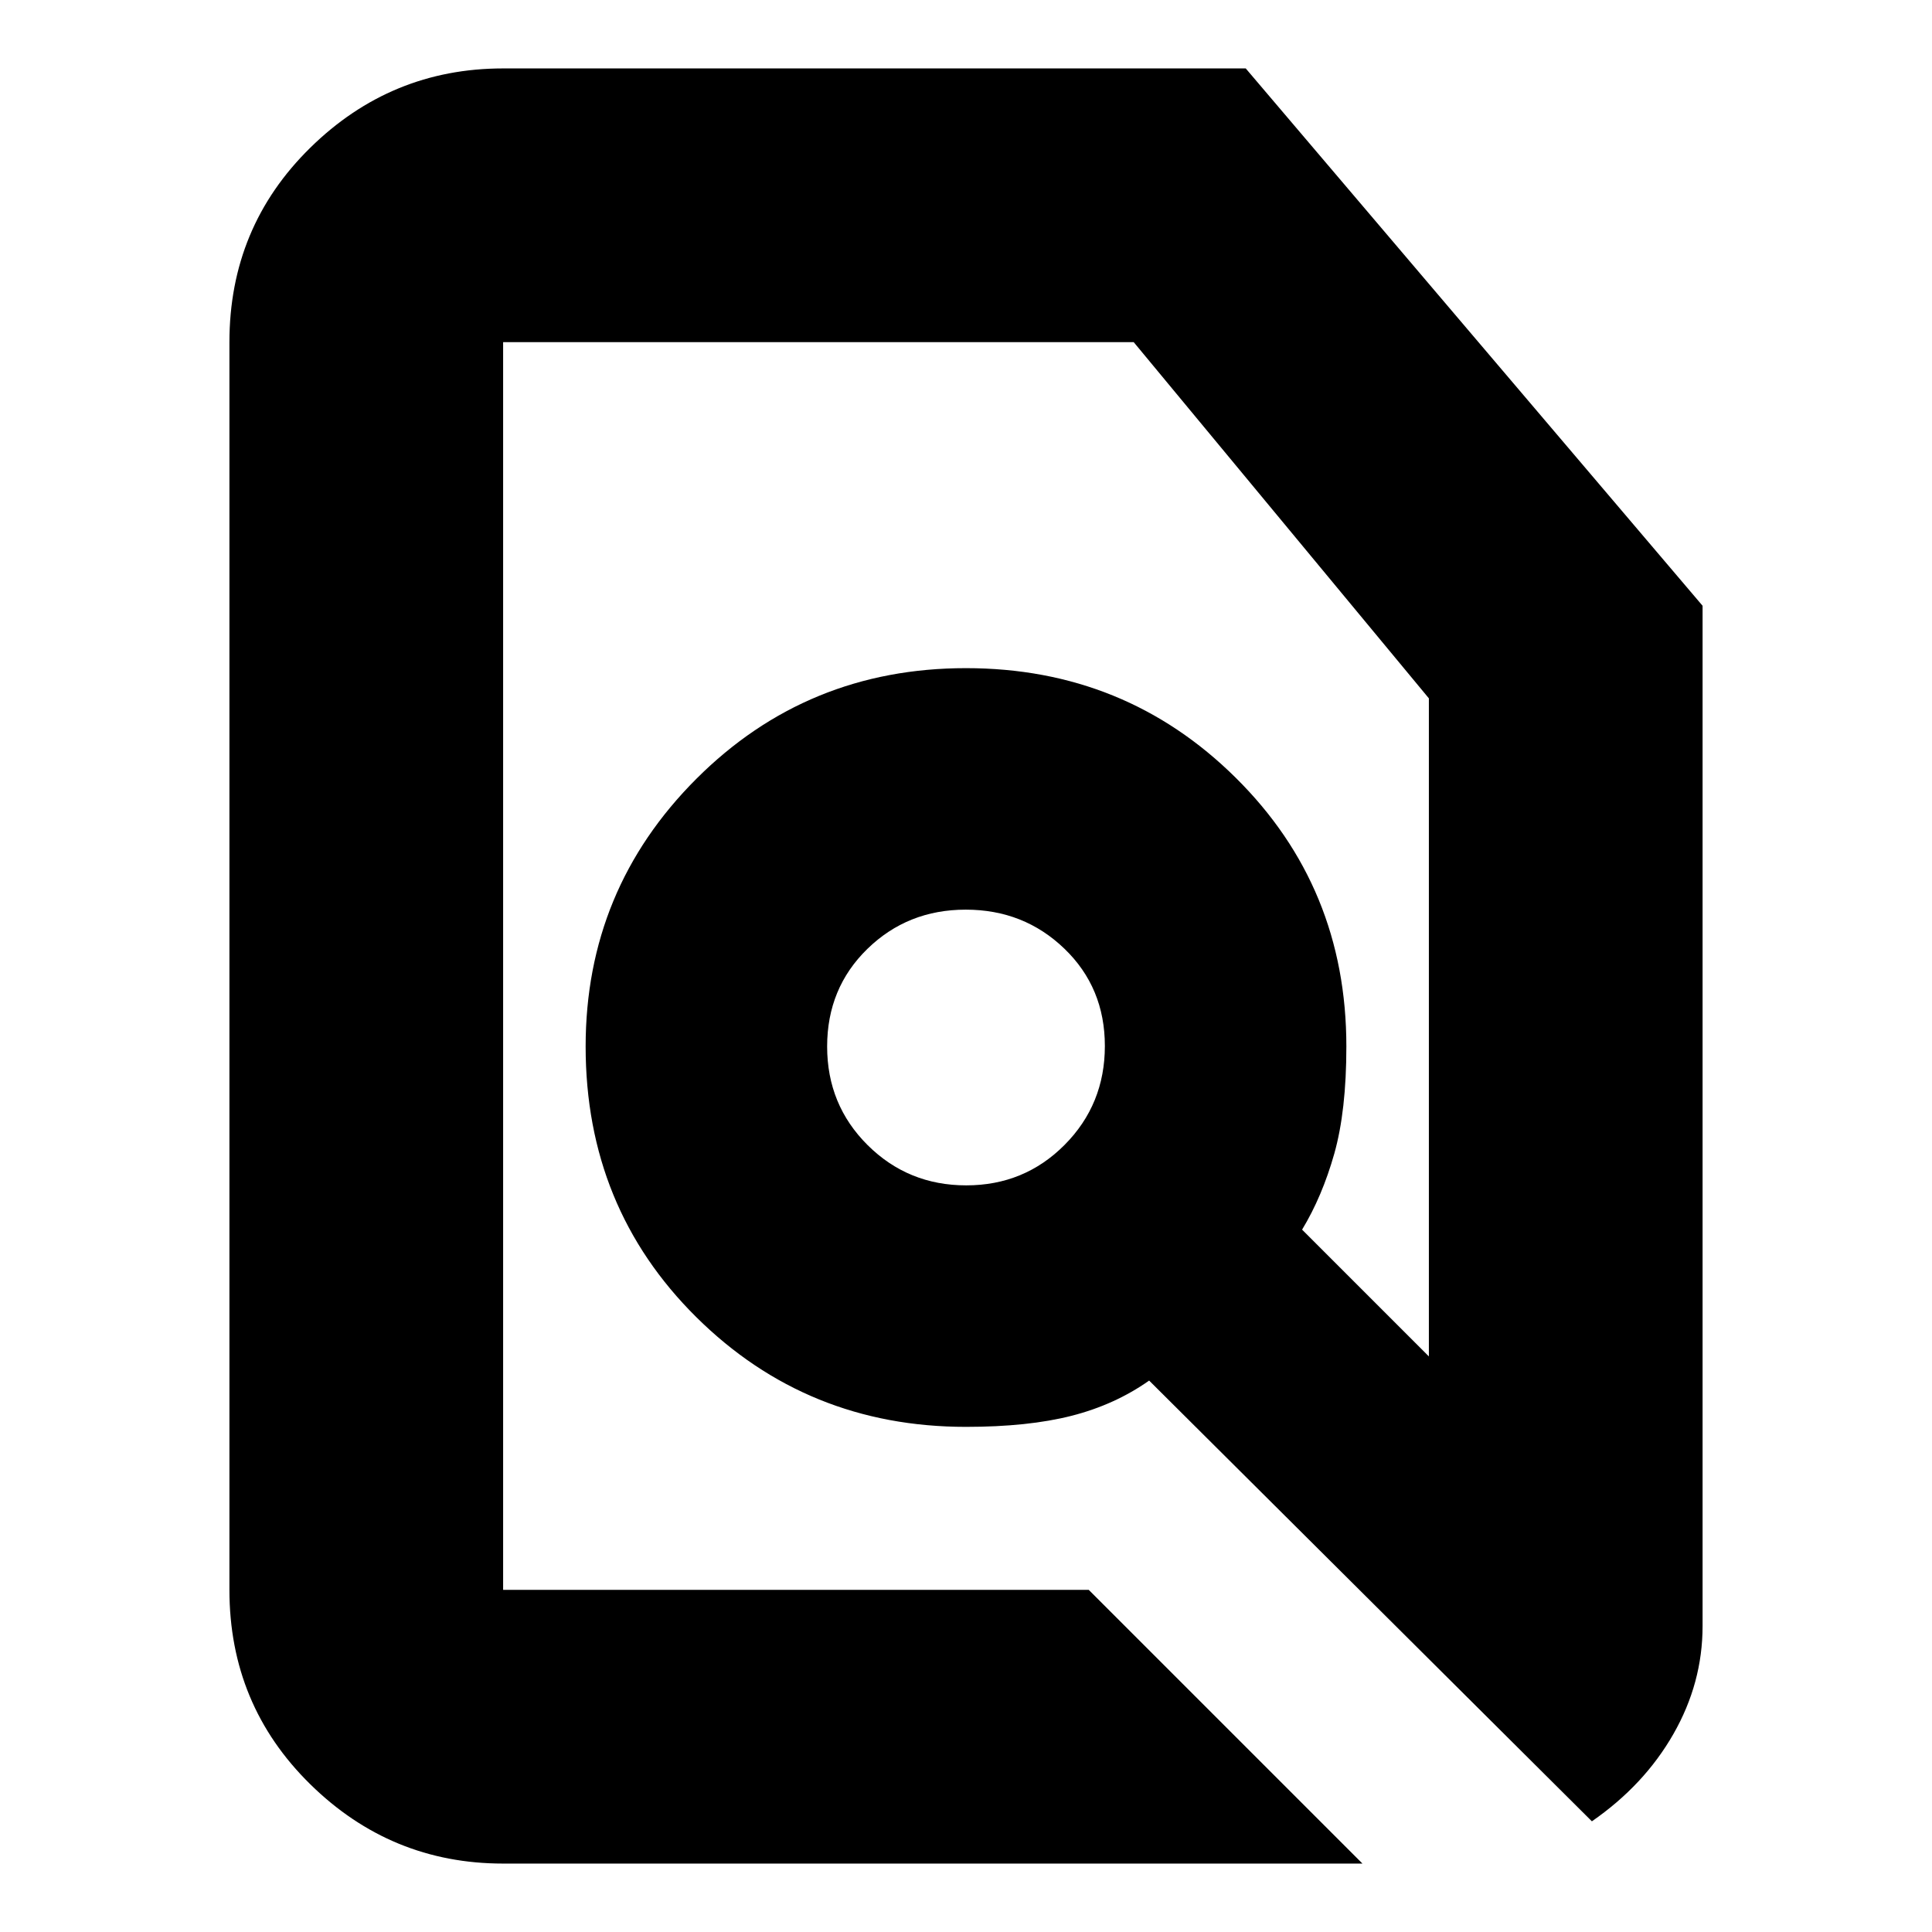 <svg xmlns="http://www.w3.org/2000/svg" height="24" viewBox="0 -960 960 960" width="24"><path d="M541-170 677-34H250q-55.73 0-95.86-39.44Q114-112.88 114-170v-620q0-57.13 40.14-96.56Q194.27-926 250-926h369l227 267v507q0 28.26-14.5 53.63T791-55L571-274q-17 12-38.54 17.5T480-251q-78.99 0-133.99-54.5Q291-360 291-440q0-78 55.01-133t134-55Q559-628 614-573.56q55 54.43 55 133.56 0 32-6 53.25-6 21.24-16 37.75l63 63v-327L563.32-790H250v620h291Zm-60.88-201Q509-371 529-391.12q20-20.13 20-49.13 0-29-20.12-48.37-20.13-19.38-49-19.38Q451-508 431-488.5 411-469 411-440t20.12 49q20.13 20 49 20Zm-.12-69Zm0 0Z"/></svg>